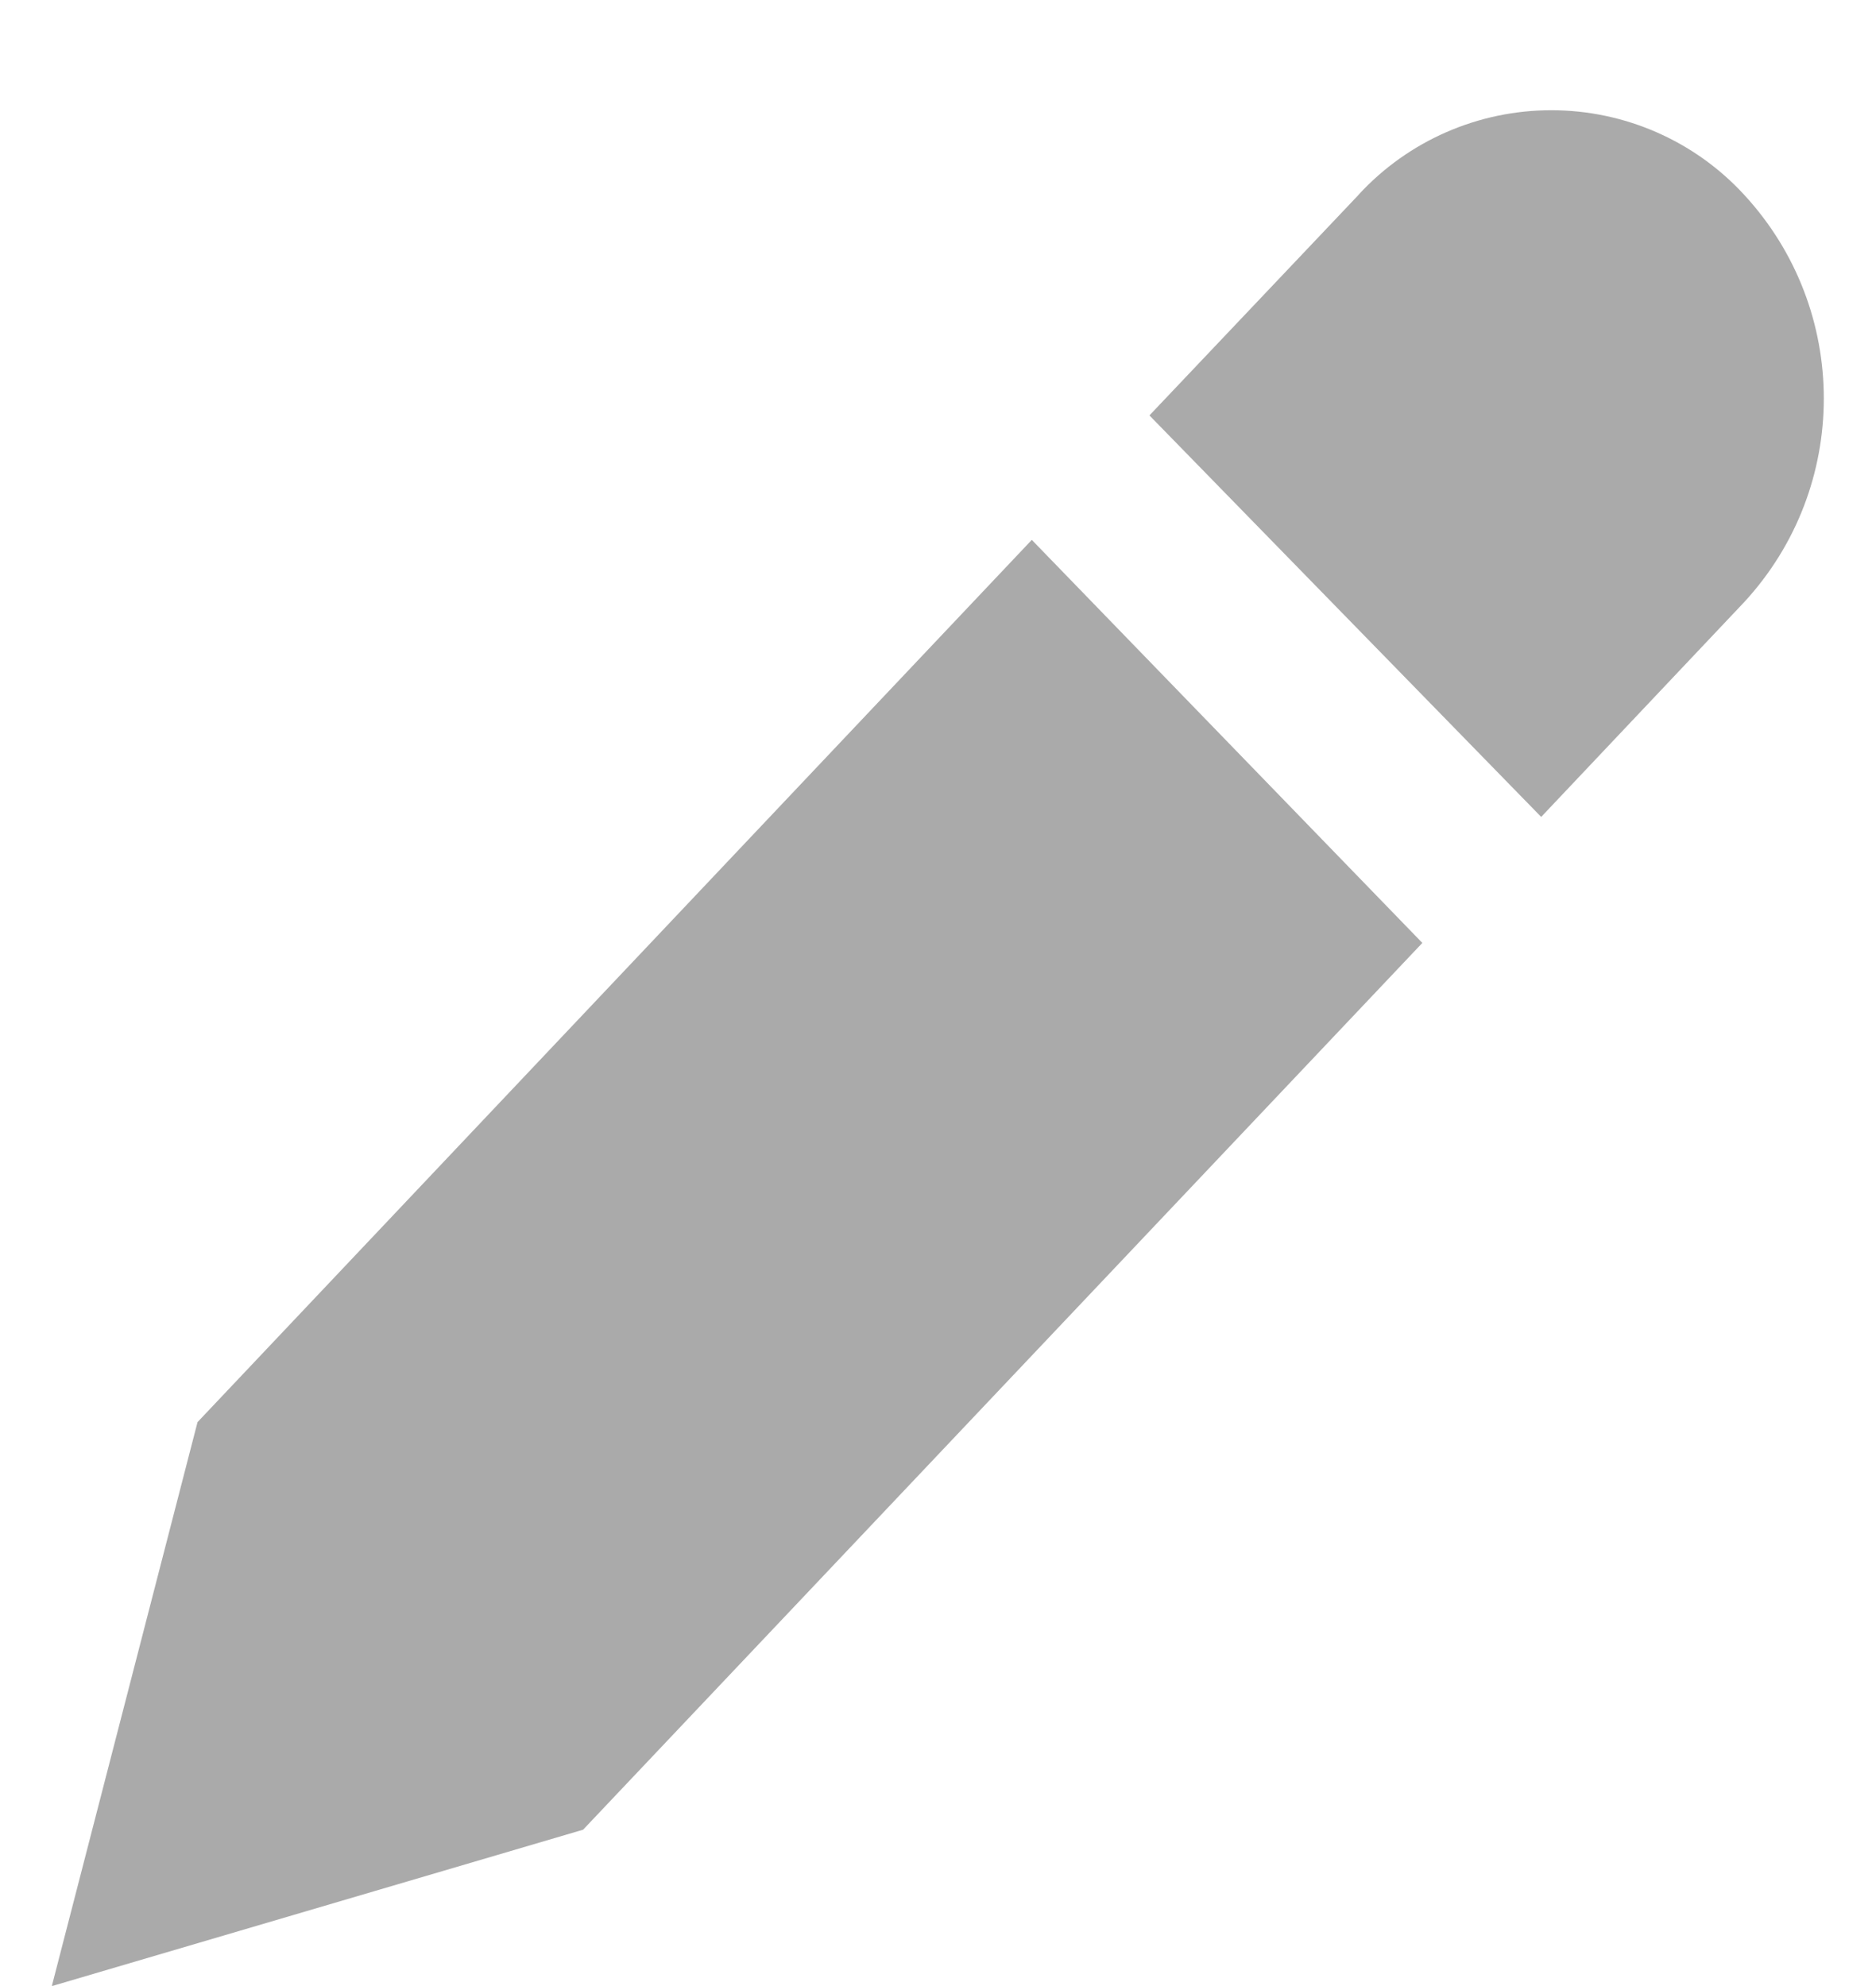 ﻿<?xml version="1.0" encoding="utf-8"?>
<svg version="1.1" xmlns:xlink="http://www.w3.org/1999/xlink" width="17px" height="18px" xmlns="http://www.w3.org/2000/svg">
  <g transform="matrix(1 0 0 1 -275 -16 )">
    <path d="M 5.284 16.583  L 12.889 8.546  L 9.35 4.893  L 1.79 12.889  L 0.472 17.991  L 0.472 18  L 5.284 16.583  Z M 12.312 1.765  L 10.416 3.765  L 13.966 7.404  L 15.804 5.459  C 16.768 4.416  16.768 2.807  15.804 1.764  C 15.355 1.276  14.721 0.999  14.058 0.999  C 13.395 0.999  12.761 1.276  12.312 1.764  Z " fill-rule="nonzero" fill="#aaaaaa" stroke="none" transform="matrix(1 0 0 1 275 16 )" />
  </g>
</svg>